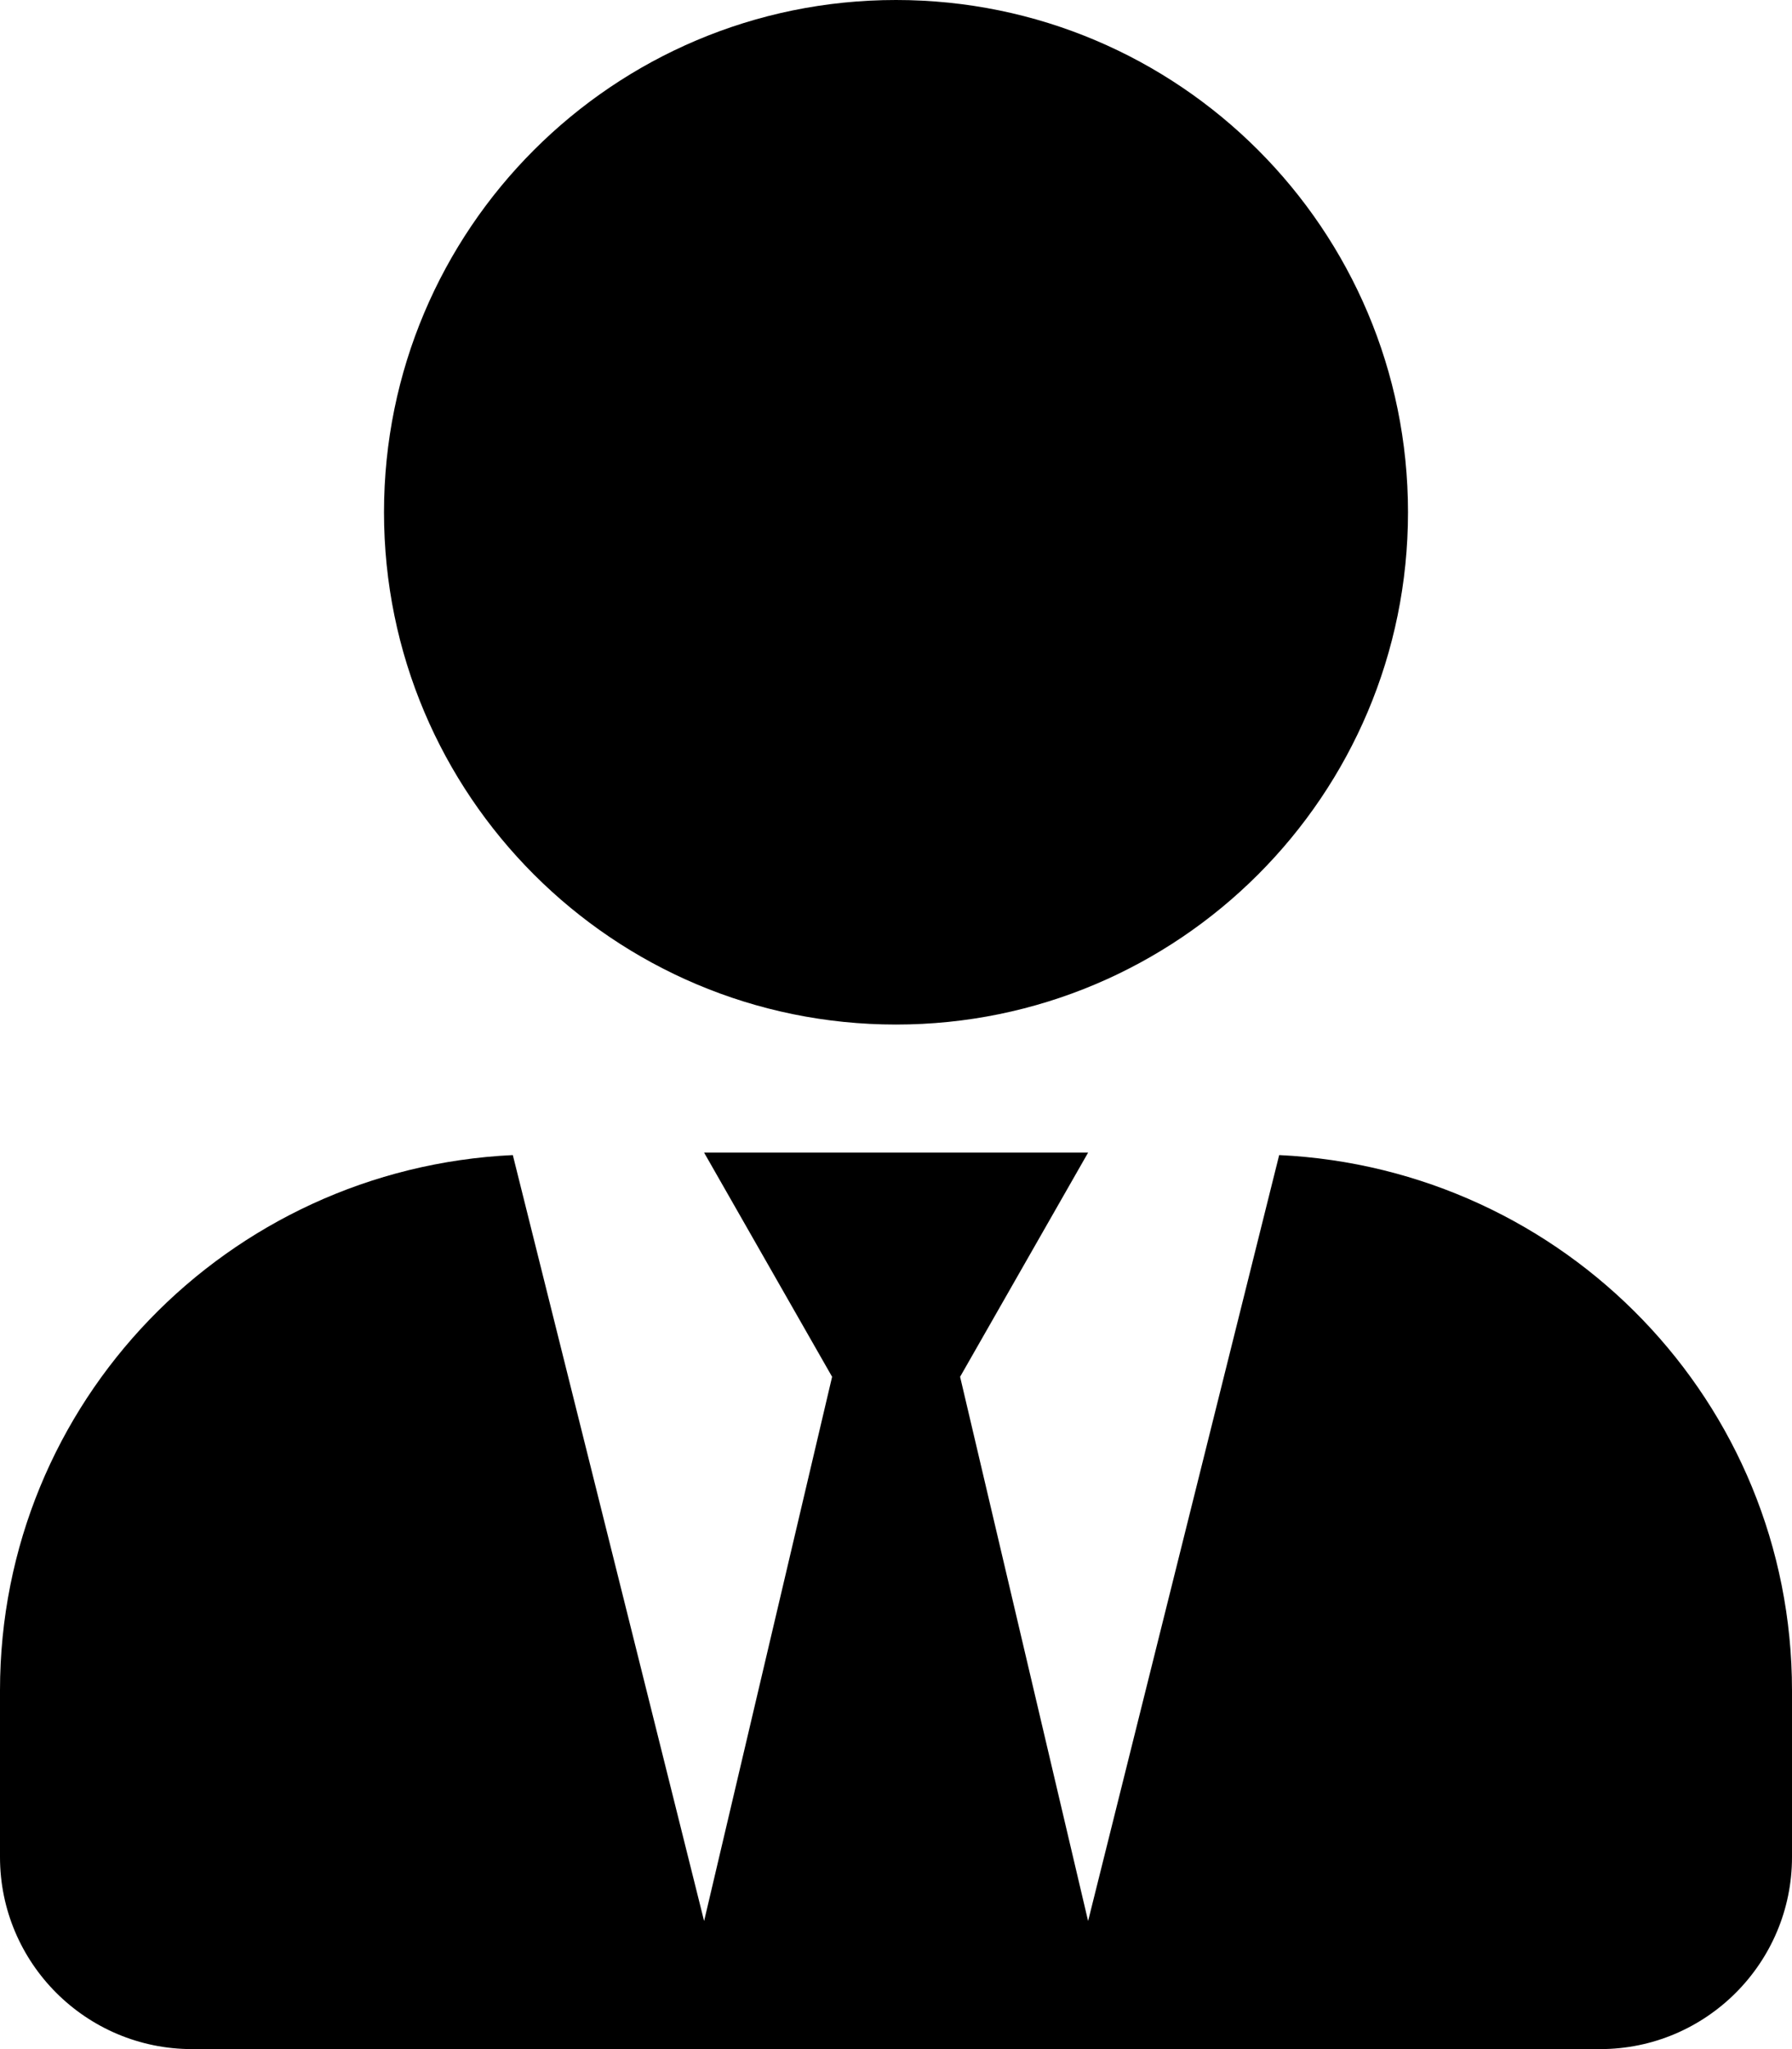 <svg height="1000" width="875" xmlns="http://www.w3.org/2000/svg"><path d="M437.5 500c138.1 0 250 -111.9 250 -250S575.6 0 437.5 0s-250 111.9 -250 250 111.9 250 250 250zm187.1 63.7l-93.3 373.8L468.8 671.9l62.5 -109.4H343.8l62.5 109.4 -62.5 265.6L250.4 563.7C111.1 570.3 0 684.2 0 825v81.3C0 958 42 1000 93.8 1000h687.5c51.7 0 93.7 -42 93.7 -93.7V825C875 684.2 763.9 570.3 624.6 563.7z"/></svg>